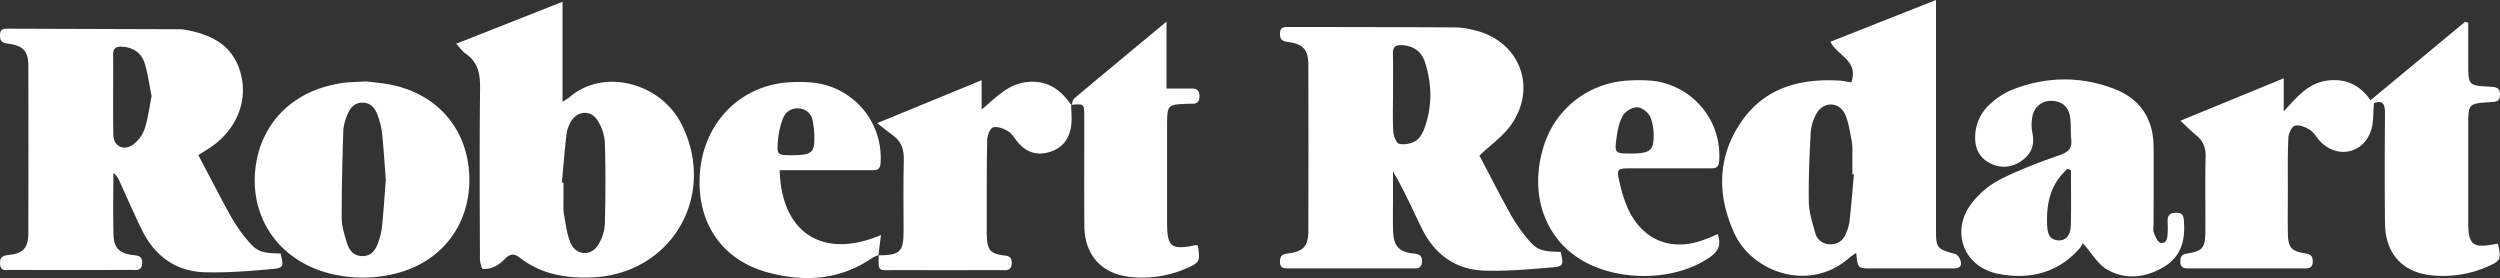 <svg xmlns="http://www.w3.org/2000/svg" viewBox="0 0 1323.4 147.15"><rect x="0" y="0" width="1323.4" height="147.15" fill="#333333" stroke="none"/><defs><style>.cls-1{fill:#fff;}</style></defs><title>eRecurso 7name</title><g id="Capa_2" data-name="Capa 2"><g id="Capa_5" data-name="Capa 5"><path class="cls-1" d="M105,82.12c5.89,11.15,11.34,21.86,17.18,32.36A85.67,85.67,0,0,0,131,127.17c5,6.06,7.62,6.89,17.49,7,1.8,6.78,1.7,7.71-4.48,8.25-11.93,1.05-24,2.08-35.9,1.68-15.28-.51-26.3-8.76-33-22.4-4.23-8.58-8-17.4-12-26.1a8.88,8.88,0,0,0-3.1-4c0,10.94-.25,21.89.09,32.83.22,6.85,3.08,9.61,9.93,10.54,2.83.39,5.36.23,5.22,4.3-.15,4.39-3.22,3.61-5.75,3.62q-32.07.08-64.14,0c-2.23,0-5.09.86-5.32-3.15-.21-3.58,1.27-4.41,4.63-4.78,7.7-.84,10.29-3.81,10.32-11.53Q15.11,79.24,15,35c0-7.92-2.61-10.83-10.86-11.91C.91,22.69,0,21.62,0,18.57c0-3.34,2-3.4,4.37-3.39l90.68.3a18,18,0,0,1,2.93.27c13.87,2.48,25.35,8.06,29.42,23,3.77,13.88-1.54,28.32-13.86,37.74C111,78.43,108.24,80,105,82.12ZM80.25,50.88c-1.2-5.92-1.94-11.77-3.64-17.33S70.49,25,64.4,24.72c-3-.12-4.54.84-4.52,4.1C60,43,59.74,57.23,60,71.43c.12,6.18,5.87,8.78,10.83,4.84a18.14,18.14,0,0,0,5.79-8.18C78.39,62.56,79.09,56.69,80.25,50.88Z"/><path class="cls-1" d="M241.48,23.16,297.79.93V53.82a34.2,34.2,0,0,0,3.53-2.23c17.94-15.77,48.33-7.91,59.43,14.1,19,37.72-5.11,79.41-47.41,81.16-13.85.57-27-1.75-38.24-10.47-2.93-2.28-5-2.06-7.52.38a20.87,20.87,0,0,1-5.19,4.08,12.66,12.66,0,0,1-6.72,1.54c-.79-.1-1.6-3.61-1.61-5.56-.1-30-.29-59.95.08-89.92.09-7.62-1-13.92-7.63-18.5C244.75,27.18,243.47,25.27,241.48,23.16Zm56,73.52.8,0c0,3.93,0,7.86,0,11.78a27.43,27.43,0,0,0,.26,5.14c1,5,1.49,10.32,3.47,14.95,3,7,11.35,7.22,15,.52a24,24,0,0,0,3.18-10.44c.36-14.43.44-28.87,0-43.29a24.82,24.82,0,0,0-3.92-11.66c-3.45-5.54-10.57-5.11-13.93.5a17.88,17.88,0,0,0-2.44,6.86C298.88,79.6,298.22,88.15,297.43,96.68Z"/><path class="cls-1" d="M193.89,43.11c3.42.46,8.6.8,13.62,1.86,25.27,5.35,41,24.89,40.94,50.44-.09,25-16,44.45-40.91,49.82a71.07,71.07,0,0,1-34.32-.81c-24-6.63-39.09-26.45-38.35-50.47.76-24.53,16.32-43.34,40.46-48.86a59.58,59.58,0,0,1,7.25-1.32C185.75,43.43,189,43.38,193.89,43.11Zm10.34,52c-.64-8.25-1.14-16.56-2-24.83a41.64,41.64,0,0,0-2.3-9.22c-1.28-3.64-3.57-6.62-7.84-6.72-4.66-.11-7,3.14-8.45,7a24.76,24.76,0,0,0-1.91,7.81c-.47,15.4-.89,30.81-.85,46.21,0,4.31,1.41,8.69,2.66,12.89,1.16,3.91,3.4,7.2,8.12,7.31,5.14.12,7.3-3.48,8.7-7.58a37.71,37.71,0,0,0,1.93-8.57C203.08,111.37,203.6,103.31,204.23,95.14Z"/><path class="cls-1" d="M465.2,135a17.69,17.69,0,0,0-3.27,1.4c-17.29,11.95-36.25,13.07-55.73,7.74-24.82-6.79-38.09-27.42-35.58-53.84,2.44-25.63,21.19-44.67,46.12-46.66a80.38,80.38,0,0,1,12.51,0,40,40,0,0,1,36.87,42.85c-.26,3.76-2.54,3.62-5,3.62-12,0-24.08,0-36.12,0H412.72c.88,33.13,22.83,47.43,53.63,34.3-.51,4.08-.92,7.42-1.34,10.77ZM419.4,82.15c8.5,0,11.06-1,11.56-5.87A44.79,44.79,0,0,0,430.21,64a7.68,7.68,0,0,0-7-6.56,8,8,0,0,0-8.75,5.31A40.84,40.84,0,0,0,411.85,74C411.16,82.13,411.36,82.14,419.4,82.15Z"/><path class="cls-1" d="M783.14,82.37c5.33,10.1,10.79,20.83,16.64,31.33a85.8,85.8,0,0,0,8.81,12.69c4.94,6,7.5,6.75,17.55,6.94,1.61,6.9,1.58,7.69-4.64,8.23-11.94,1-24,2.09-35.92,1.68-15.29-.53-26.32-8.79-33-22.46-4.85-9.89-9.24-20-15.18-30v13.78c0,6.15-.18,12.31.1,18.44.34,7.22,3.07,10.21,10.21,11.13,3,.39,5.25.57,5,4.49s-2.78,3.45-5.2,3.45q-32.46,0-64.93,0c-2.46,0-5,.33-5-3.53,0-3.22,1.28-4,4.32-4.39,8.22-1.05,10.66-3.84,10.68-12q.12-43.89,0-87.79c0-8-2.64-11-10.71-12.13-3-.42-4.32-1.17-4.29-4.39,0-3.87,2.54-3.54,5-3.54,29.26,0,58.53.05,87.79.21A45.19,45.19,0,0,1,780.57,16c24,5.74,33.52,30.54,19,50.55C795.35,72.33,789.15,76.67,783.14,82.37ZM737.41,49c0,6.86-.26,13.74.14,20.58.14,2.35,1.53,6.15,3.07,6.55a12.66,12.66,0,0,0,8.7-1.5c2.1-1.2,3.7-4,4.6-6.42,4.34-11.66,4.19-23.55.39-35.3-1.82-5.64-6-8.68-12.13-9-3.4-.19-4.93.88-4.83,4.52C737.54,35.22,737.41,42.08,737.41,49Z"/><path class="cls-1" d="M1154.2,63.92l54.72-22.47V59c7.16-8,13.14-14.93,22.73-16.29s17.33,1.9,23.21,10.35l50.08-41.53,1.65.48V33.53c0,11.71,0,11.78,11.68,12.38,3,.16,5.25.48,5.13,4.39-.12,3.66-2.45,3.58-5,3.75-11.8.77-11.8.8-11.8,12.35q0,25.82,0,51.62c0,11.46,2.43,13.43,13.71,11.29.68-.13,1.37-.22,2-.33,1.82,8.13,1.52,9.09-5.32,12.07a58.64,58.64,0,0,1-30.27,4.64c-15.23-1.71-24-11.69-24.2-27.43-.21-19.42-.14-38.84,0-58.26,0-4.66-1-7.22-5.83-5.42-.48,5-.13,10-1.55,14.41-4,12.43-18.06,15.24-27,5.74-1.85-2-3.19-4.62-5.37-6s-5.54-2.8-7.88-2.21c-1.66.42-3.4,4.09-3.51,6.38-.44,9.08-.27,18.18-.29,27.28,0,7.62-.1,15.24,0,22.85.15,8.08,1.53,9.84,9.47,11.16,2.86.47,3.67,1.58,3.72,4.21,0,3-1.58,3.69-4.15,3.69q-31,0-61.94,0c-2.66,0-4.09-.83-4-3.79,0-2.69,1-3.68,3.81-4.13,7.9-1.26,9.34-3.06,9.41-11.17.12-13.27-.18-26.55.15-39.82.13-4.88-1.21-8.49-4.93-11.52C1159.91,69.38,1157.35,66.81,1154.2,63.92Z"/><path class="cls-1" d="M1024.84,0V8.22q0,56.39,0,112.76c0,10.53.29,10.69,10.22,13.49,1.27.35,2.53,2.44,2.88,3.93.69,3-1.35,3.7-3.93,3.69-10.07,0-20.14,0-30.22,0H991.28c-7.94,0-7.94,0-8.65-8.24a39.71,39.71,0,0,0-3.59,2.52c-20.71,18.54-51.42,8.12-61-13-9.06-19.92-9-39.87,3.31-58.28,12.45-18.66,31.53-23.77,52.91-22.38,1,.07,2,.27,2.92.43s1.79.31,2.8.48c4.2-11.51-7.59-14.23-11-21.54ZM981.4,92.3l-.83,0c0-3.93,0-7.87,0-11.8a30.38,30.38,0,0,0-.34-5.89c-1-4.78-1.56-9.82-3.57-14.18-3.12-6.79-11.63-6.78-15.14-.19a24.37,24.37,0,0,0-3,9.77c-.65,12.25-1.2,24.54-1,36.8.1,5.52,1.86,11.09,3.4,16.49a8,8,0,0,0,8.39,6c4.14-.09,6.81-2.54,8.17-6.37a25.28,25.28,0,0,0,1.57-5.65C980,108.92,980.64,100.61,981.4,92.3Z"/><path class="cls-1" d="M1102.54,128.7a12.49,12.49,0,0,1-1.66,2.77c-11.55,13.06-26.31,16.61-42.81,13.54-18.34-3.41-25.79-22.26-14.49-37.21a45.2,45.2,0,0,1,15-12.69c10.23-5.2,21.09-9.26,31.94-13.07,4.55-1.6,6.4-3.63,5.91-8.32-.41-3.89,0-7.88-.6-11.75-.79-5.44-4.28-8.33-9.44-8.56A9.79,9.79,0,0,0,1076,61.05a23,23,0,0,0-.12,9.41c1.33,6.38-.68,11.18-5.82,14.71a15.51,15.51,0,0,1-17.39.8c-5.52-3.13-7.39-8.45-7.06-14.42a23.38,23.38,0,0,1,8.22-16.77,39.13,39.13,0,0,1,10.36-6.88c18.27-7.47,36.94-7.87,55.3-.73,13.43,5.22,20.38,15.74,20.53,30.3.15,13.51,0,27,0,40.54,0,1.72-.43,3.61.14,5.12.76,2,2,5.08,3.54,5.39,3.17.66,3.65-2.41,3.76-5a55.13,55.13,0,0,0,0-5.89c-.22-3.33.91-5,4.55-5,4,0,3.94,2.36,4.13,5.29.65,9.8-1.9,18.21-10.72,23.41-9.7,5.71-20.33,7-30.16,1.26C1110.49,139.79,1107.29,134,1102.54,128.7Zm-6.26-38.63-1.77-.72c-9,7.91-11.43,18.39-10.81,30,.2,3.86.94,7.51,5.81,7.88,3.91.29,6.55-2.5,6.7-7.93C1096.47,109.59,1096.28,99.83,1096.28,90.07Z"/><path class="cls-1" d="M909.25,123.93c2,5.38.59,8.92-4,12.13-20.1,14.14-54.36,13.27-73.5-2.19C816,121.12,810.35,100,816.94,78.18a49.22,49.22,0,0,1,43.59-35.43,78.76,78.76,0,0,1,14,0,39.82,39.82,0,0,1,35.53,42.54c-.34,4.25-2.92,3.83-5.57,3.83-13.53,0-27.06,0-40.58,0-8.21,0-8.36.09-6.34,8.37a70,70,0,0,0,4.33,13.26c7.89,16.71,23.28,22.67,40.58,16C904.72,126,906.91,124.93,909.25,123.93Zm-45.7-42.67c8.59,0,11.34-1.3,11.72-6.74a29,29,0,0,0-1.47-12.23c-.95-2.45-4.28-5.25-6.77-5.48s-6.4,1.85-7.76,4.08c-2.07,3.41-2.93,7.75-3.5,11.81C854.56,81.15,854.86,81.28,863.55,81.26Z"/><path class="cls-1" d="M567,55.57c.07,3.42.49,6.89.14,10.27-.73,6.88-4.15,12.16-10.9,14.43-7,2.37-13.07.53-17.77-5.35-1.54-1.92-2.85-4.31-4.85-5.48-2.33-1.37-5.58-2.66-7.91-2-1.57.42-3.09,4.21-3.14,6.53-.31,14.26-.2,28.52-.22,42.79,0,3.19-.11,6.4.09,9.59.37,5.82,2.15,7.9,7.91,8.71,2.84.4,5.37.26,5.23,4.32-.16,4.37-3.23,3.6-5.78,3.61q-28.41.08-56.81,0c-7.59,0-8.28,1.32-7.81-8l-.19.19c11.6-.13,13.3-1.77,13.33-13.11,0-12.28-.22-24.55.11-36.82.15-5.52-.85-10.07-5.54-13.42-2.59-1.85-5-3.9-8.55-6.65l55.3-22.72V58c7.63-6.43,13.94-13.55,24.18-14.59,10.61-1.09,17.77,4.06,23.36,12.33Z"/><path class="cls-1" d="M567.2,55.75c.5-1.26.64-3,1.55-3.73,15.78-13.25,31.65-26.38,48.75-40.58V46.86c5.08,0,9.2,0,13.31,0,2.6,0,4.05.79,4.14,3.79.11,3.32-1.37,4.42-4.36,4.27-.49,0-1,0-1.48,0-11.28.42-11.29.42-11.29,12.08,0,17,0,33.93,0,50.89,0,12.89,2.18,14.52,15,11.92a3.69,3.69,0,0,1,1.3.25c1.22,8.27,1,8.87-5.84,11.88a58.1,58.1,0,0,1-30.26,4.62c-15-1.69-23.81-11.59-24-26.78-.18-19.42,0-38.84-.07-58.26,0-6.64-.08-6.64-7.05-6Z"/></g></g></svg>